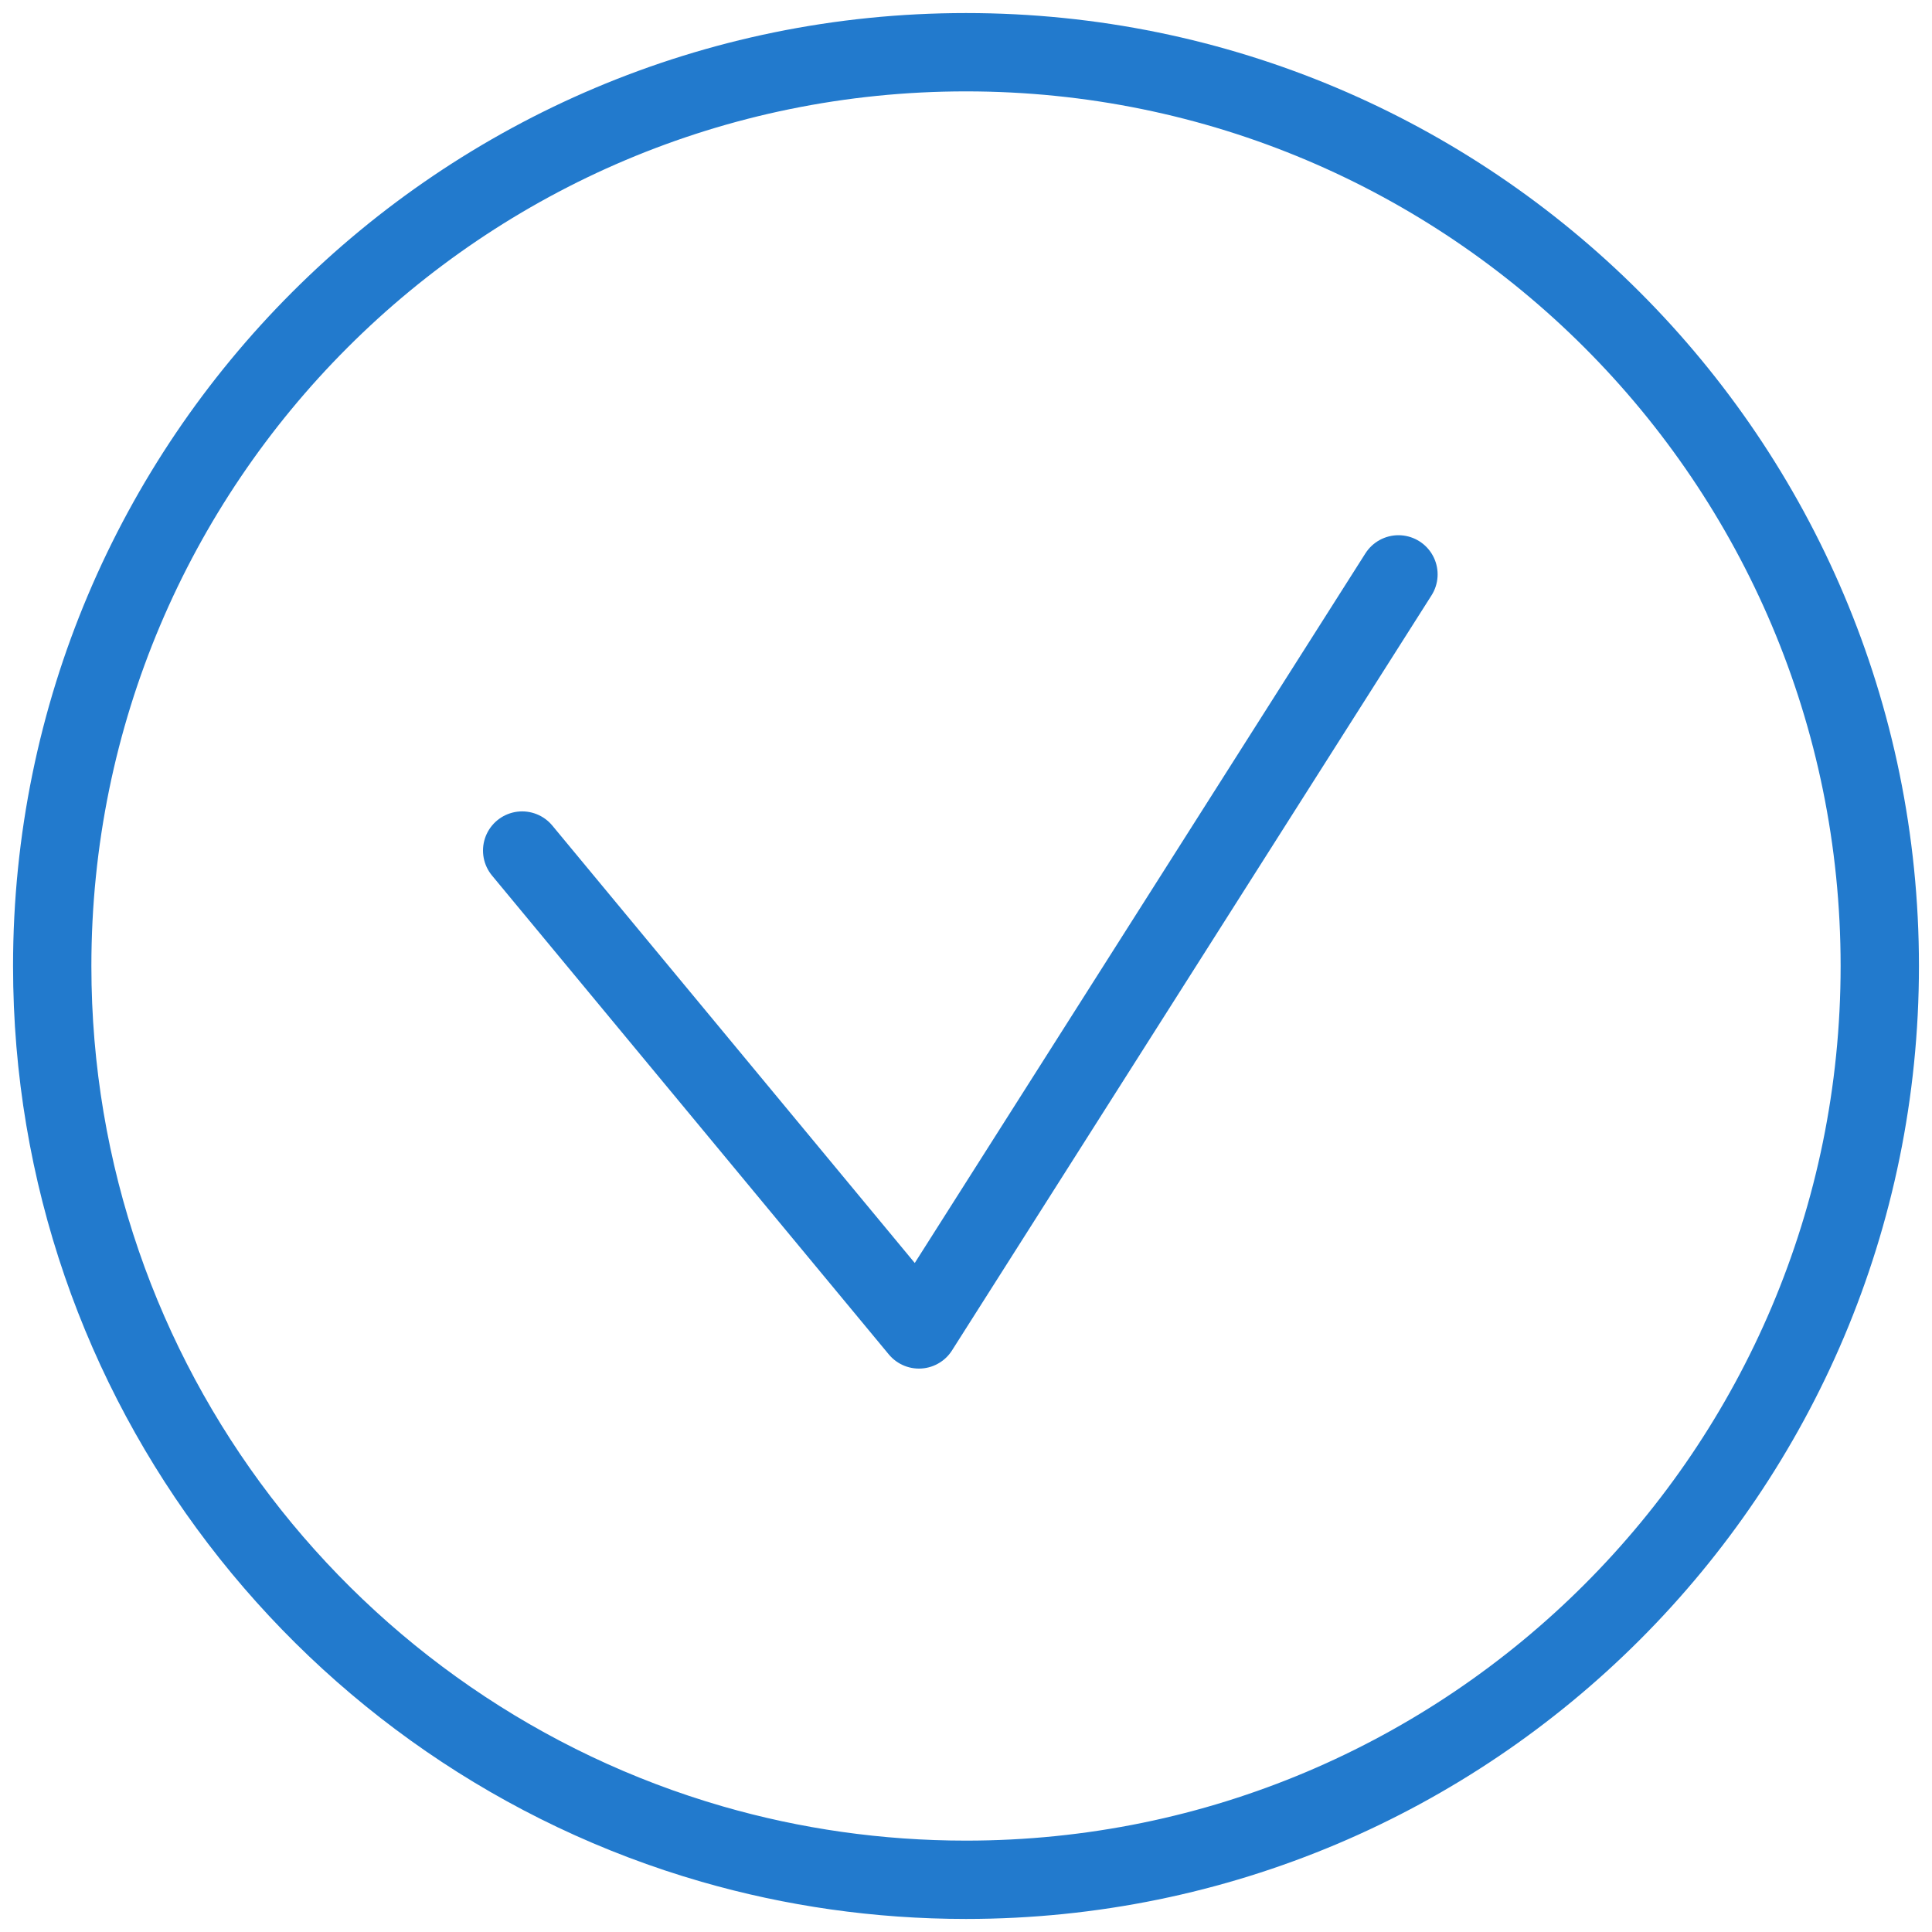 <?xml version="1.0" encoding="UTF-8"?>
<svg width="37px" height="37px" viewBox="0 0 37 37" version="1.1" xmlns="http://www.w3.org/2000/svg" xmlns:xlink="http://www.w3.org/1999/xlink">
    <!-- Generator: Sketch 47.1 (45422) - http://www.bohemiancoding.com/sketch -->
    <title>checkbox</title>
    <desc>Created with Sketch.</desc>
    <defs></defs>
    <g id="jetskills-landing" stroke="none" stroke-width="1" fill="none" fill-rule="evenodd">
        <g transform="translate(-174, -2015)" id="what-we-can" stroke="#227ACD" stroke-width="1.5">
            <g transform="translate(175, 1781)">
                <g id="checkbox" transform="translate(0, 235)">
                    <path d="M17.5,35 C27.165,35 35,27.165 35,17.5 C35,7.835 27.165,0 17.5,0 C7.835,0 0,7.835 0,17.5 C0,25.479 5.34,32.211 12.641,34.317 C14.184,34.762 15.814,35 17.5,35 Z" id="Oval"></path>
                    <polyline id="Path-2" stroke-linecap="round" stroke-linejoin="round" points="9 15.289 16.599 24.46 25.782 10"></polyline>
                </g>
            </g>
        </g>
    </g>
</svg>